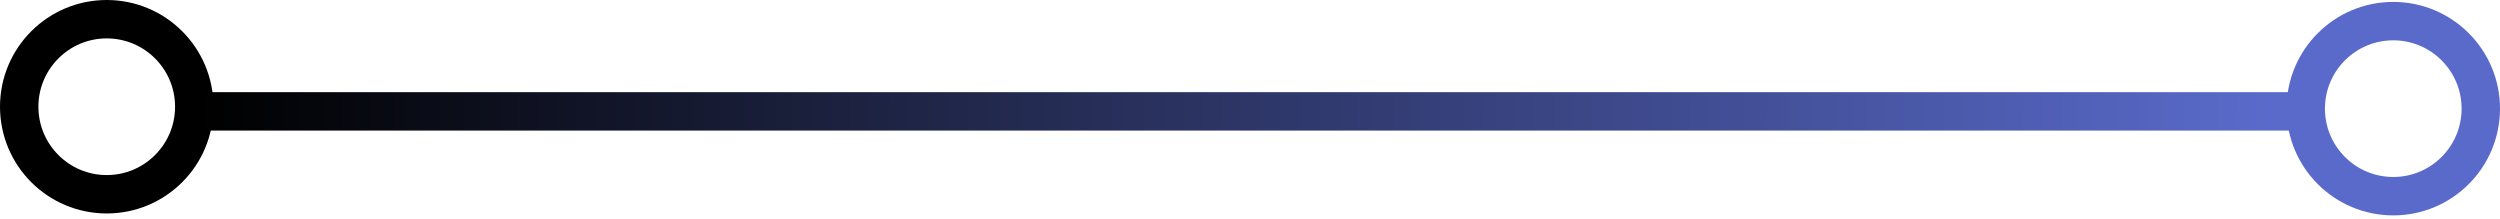 <svg width="651" height="57" viewBox="0 0 651 57" fill="none" xmlns="http://www.w3.org/2000/svg">
<path d="M623.207 51.086C610.619 51.086 600.414 40.881 600.414 28.293C600.414 15.705 610.619 5.5 623.207 5.5C635.795 5.5 646 15.705 646 28.293C646 40.881 635.795 51.086 623.207 51.086Z" stroke="#596ACA" stroke-width="10"/>
<path d="M27.793 50.586C15.205 50.586 5 40.381 5 27.793C5 15.205 15.205 5 27.793 5C40.381 5 50.586 15.205 50.586 27.793C50.586 40.381 40.381 50.586 27.793 50.586Z" stroke="url(#paint0_linear_30_1567)" stroke-width="10"/>
<line x1="599" y1="29" x2="51" y2="29" stroke="url(#paint1_linear_30_1567)" stroke-width="10"/>
<defs>
<linearGradient id="paint0_linear_30_1567" x1="55.586" y1="27.793" x2="0" y2="27.793" gradientUnits="userSpaceOnUse">
<stop stop-color="#596ACA"/>
<stop offset="0"/>
</linearGradient>
<linearGradient id="paint1_linear_30_1567" x1="590.282" y1="29" x2="51.015" y2="25.902" gradientUnits="userSpaceOnUse">
<stop stop-color="#596ACA"/>
<stop offset="1"/>
</linearGradient>
</defs>
</svg>
